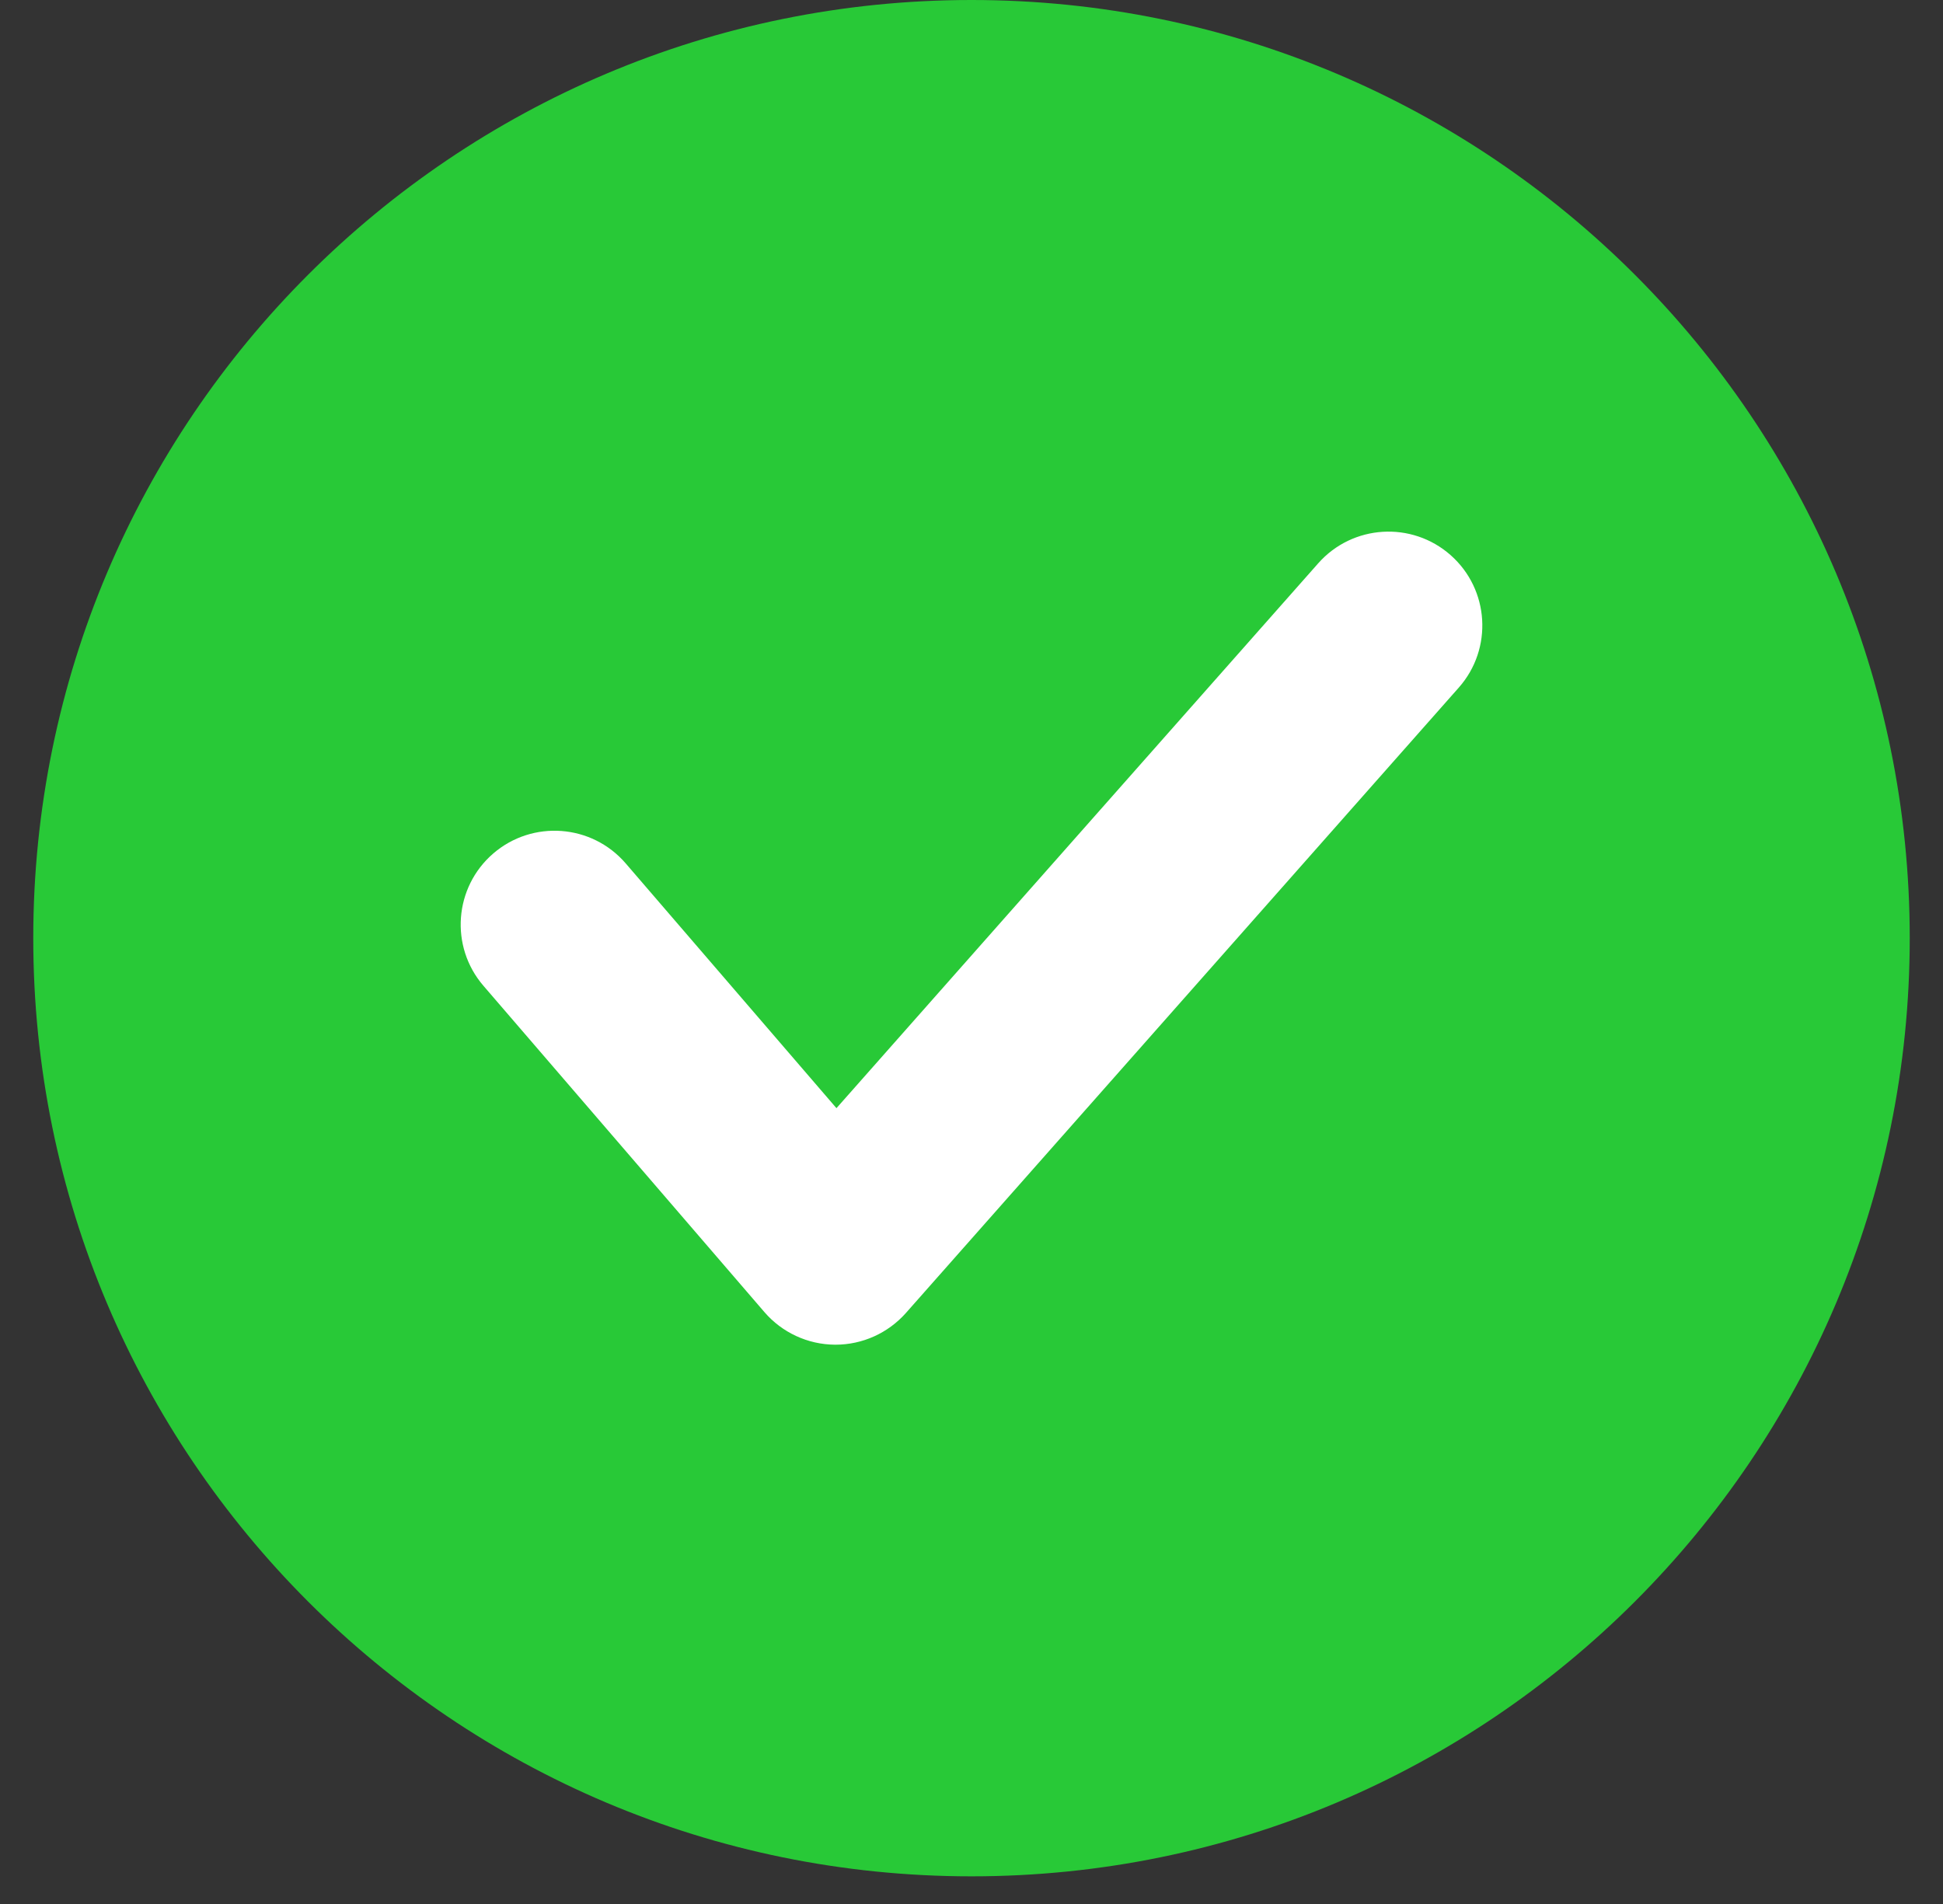 <svg width="50" height="49" viewBox="0 0 50 49" fill="none" xmlns="http://www.w3.org/2000/svg">
<rect x="0" y="0" width="50" height="49" fill="#333333" stroke="none"/>
<path d="M25 48.288C38.334 48.288 49.144 37.478 49.144 24.144C49.144 10.809 38.334 0 25 0C11.666 0 0.856 10.809 0.856 24.144C0.856 37.478 11.666 48.288 25 48.288Z" fill="#28C937"/>
<path d="M21.501 34.606C21.495 34.606 21.49 34.606 21.485 34.606C20.788 34.601 20.126 34.295 19.671 33.767L12.44 25.369C11.57 24.359 11.684 22.834 12.694 21.964C13.705 21.094 15.229 21.208 16.1 22.218L21.525 28.519L33.922 14.497C34.805 13.498 36.331 13.404 37.33 14.287C38.329 15.17 38.423 16.696 37.54 17.695L23.311 33.791C22.851 34.309 22.192 34.606 21.501 34.606Z" fill="white"/>
</svg>
